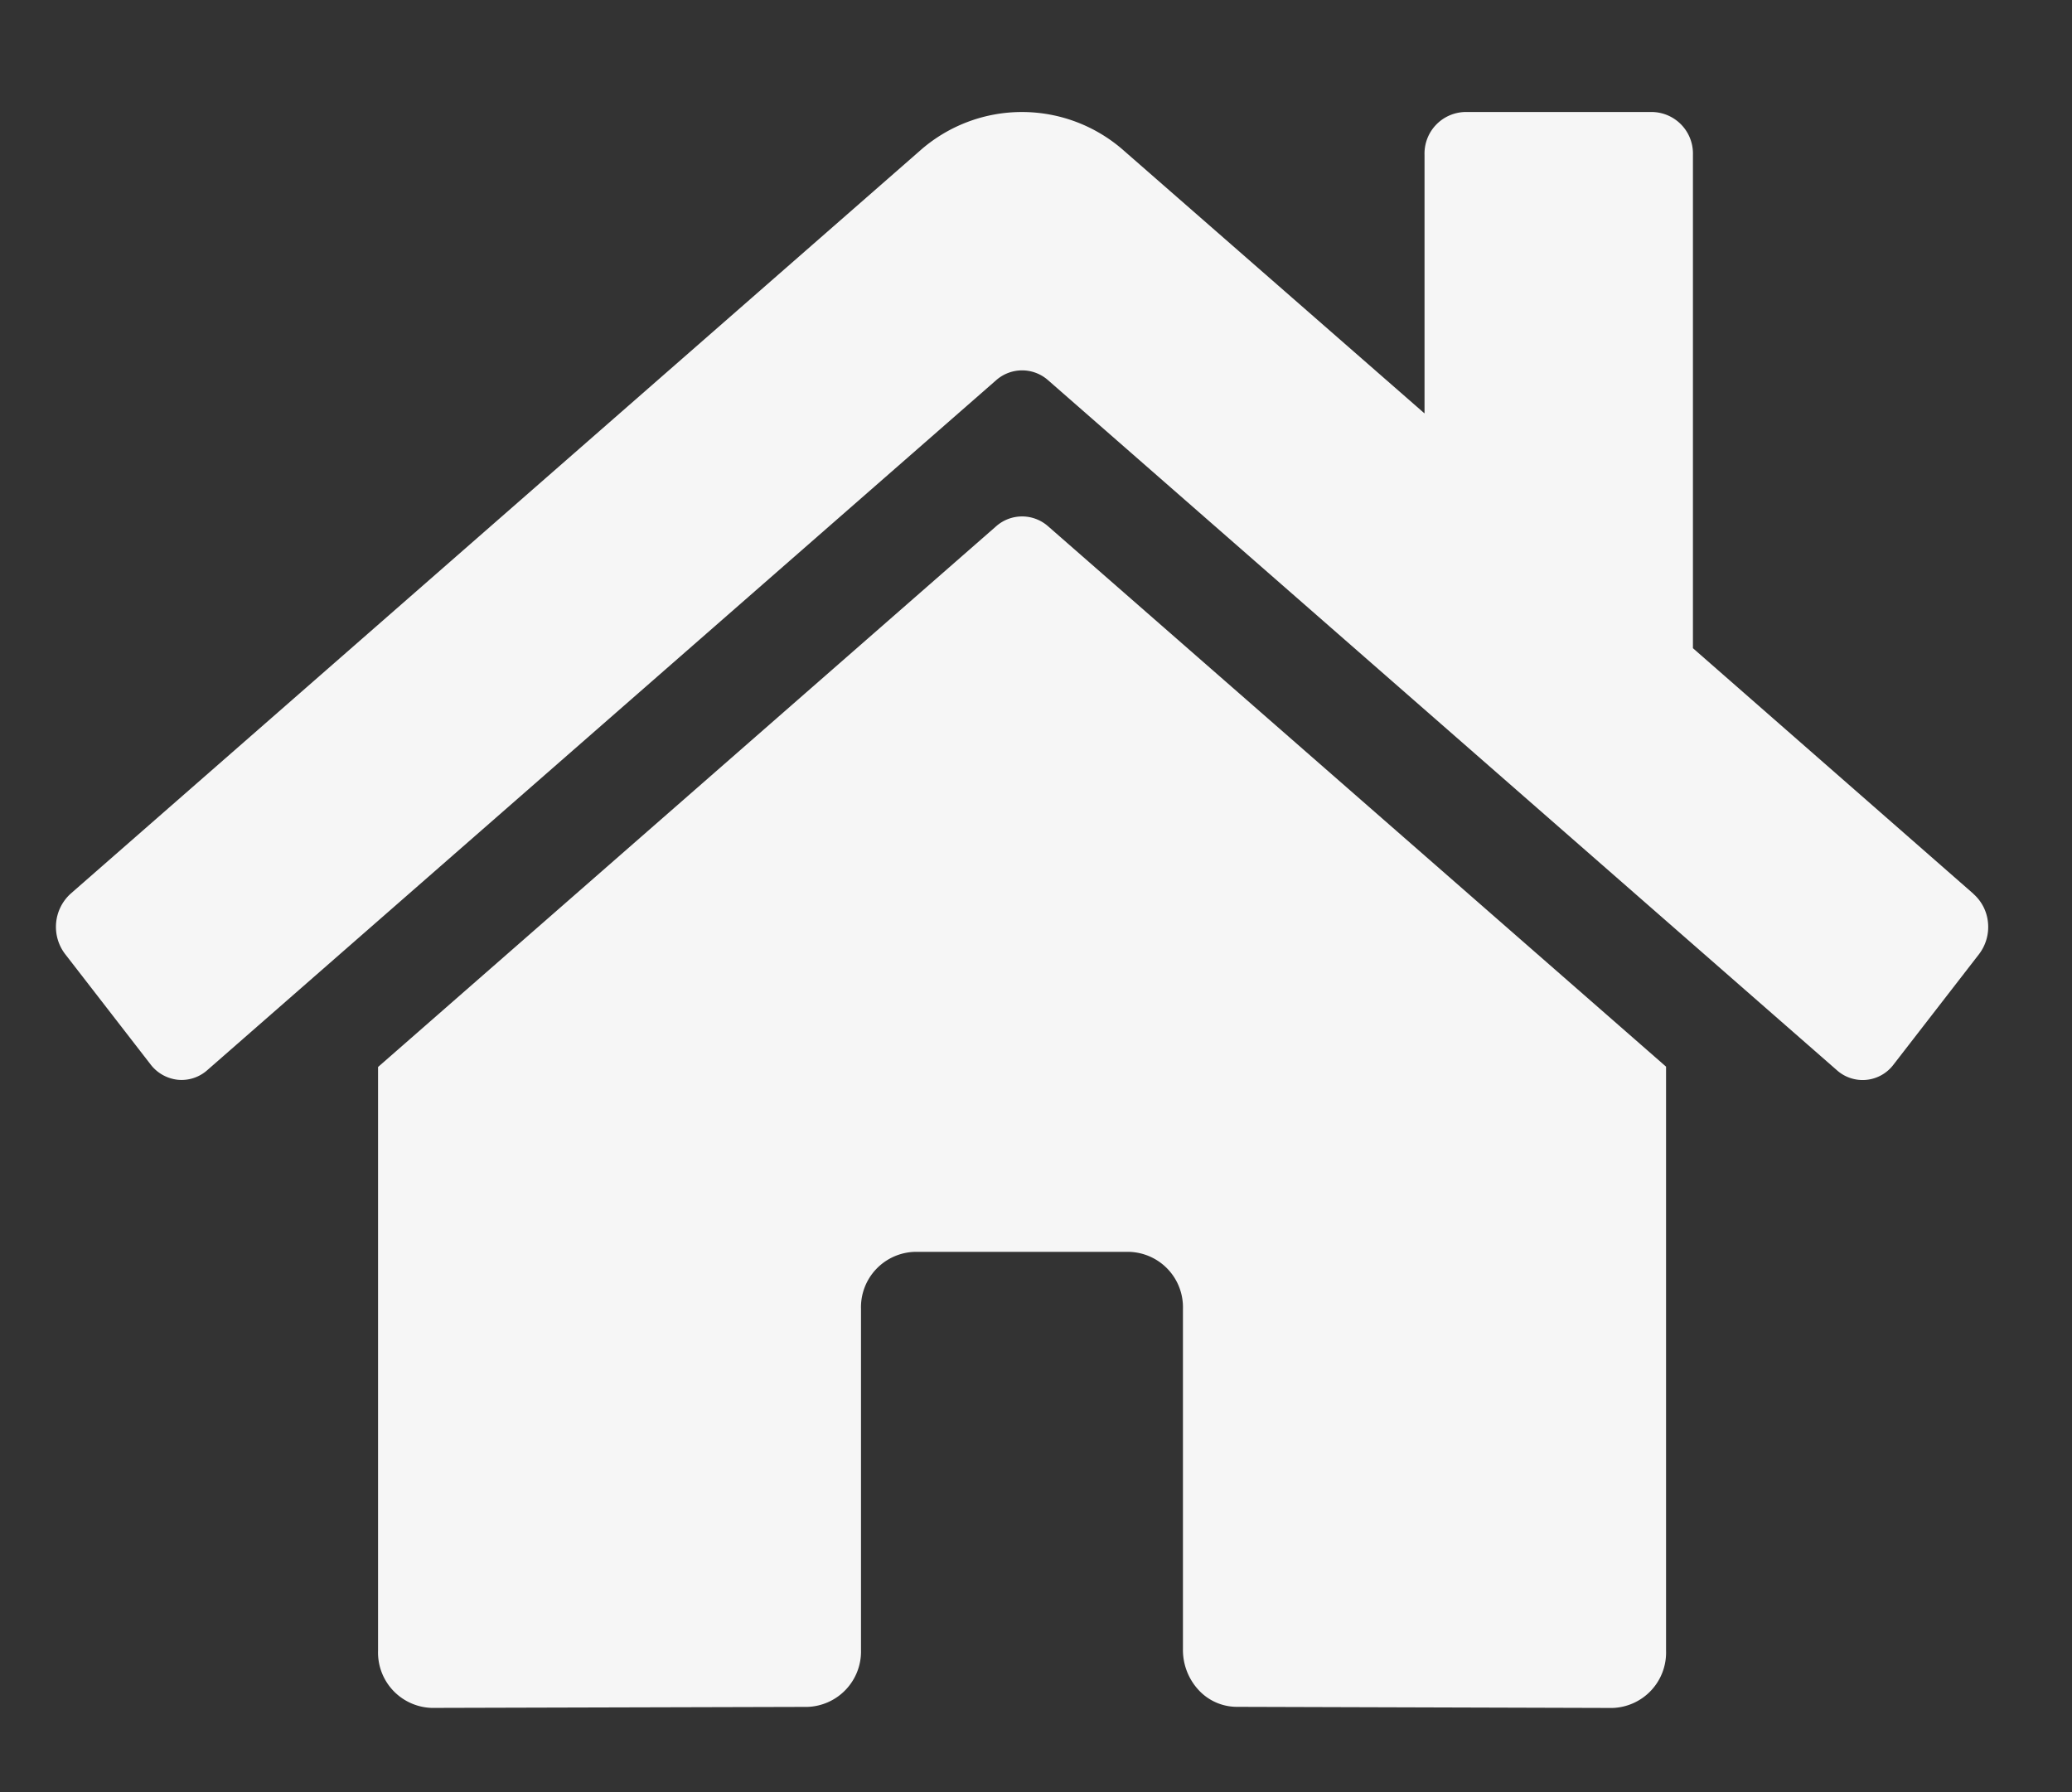 <svg xmlns="http://www.w3.org/2000/svg" width="37" height="32" viewBox="0 0 37 32">
  <rect x="0" y="0" width="37" height="32" fill="#333333" stroke="none"/>
  <defs>
    <clipPath id="clip-home">
      <rect width="37" height="32"/>
    </clipPath>
  </defs>
  <g id="home" clip-path="url(#clip-home)">
    <g id="Icon_awesome-home" data-name="Icon awesome-home" transform="translate(1 2)">
      <path id="Icon_awesome-home-2" data-name="Icon awesome-home" d="M16.793,9.646,5.75,19.306V29.732a.989.989,0,0,0,.958,1.018l6.712-.018a.99.99,0,0,0,.954-1.018V23.625a.989.989,0,0,1,.958-1.018h3.833a.989.989,0,0,1,.958,1.018v6.084a1.051,1.051,0,0,0,.28.722.931.931,0,0,0,.679.3l6.71.02a.989.989,0,0,0,.958-1.018V19.3L17.709,9.646A.7.7,0,0,0,16.793,9.646Zm17.444,6.566-5.007-4.384V3.017a.742.742,0,0,0-.719-.763H25.156a.742.742,0,0,0-.719.763V7.636L19.075,2.95a2.746,2.746,0,0,0-3.654,0L.26,16.212a.8.8,0,0,0-.1,1.075l1.527,1.972a.707.707,0,0,0,.486.275.691.691,0,0,0,.527-.171L16.793,7.038a.7.7,0,0,1,.916,0L31.8,19.363a.69.69,0,0,0,1.012-.1l1.527-1.972a.8.8,0,0,0,.16-.561.778.778,0,0,0-.262-.516Z" transform="translate(0.001 -2.254)" fill="#f6f6f6"/>
    </g>
  </g>
</svg>
